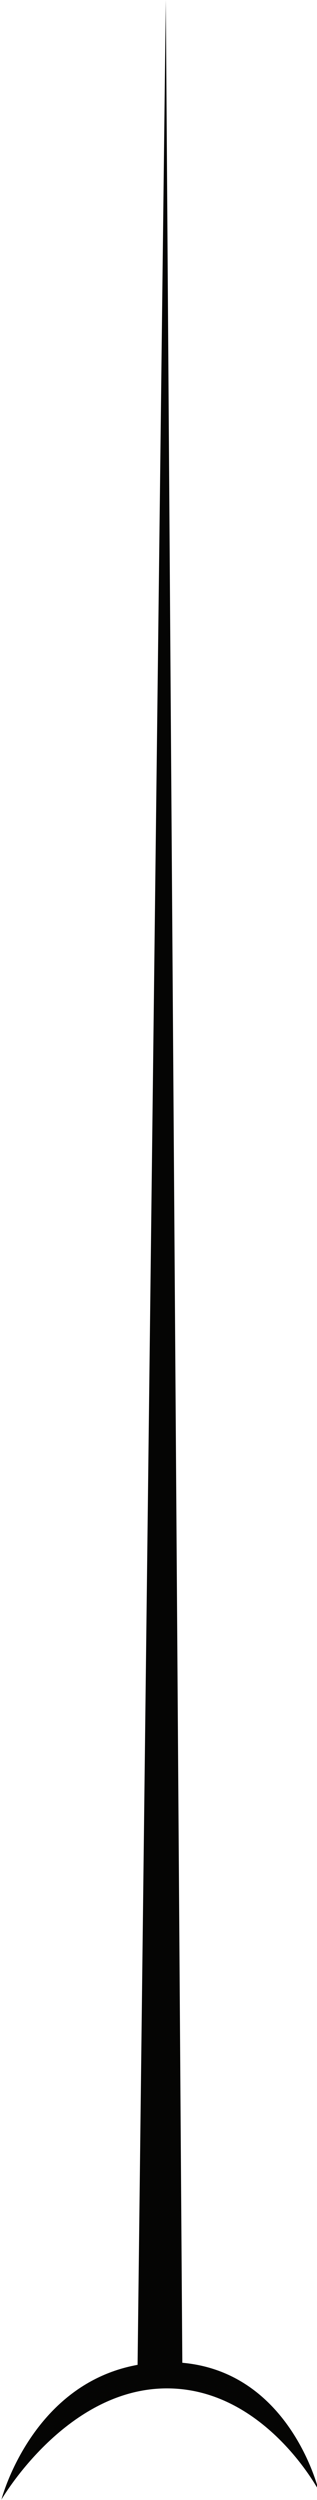 <?xml version="1.0" encoding="UTF-8" standalone="no"?>
<!-- Created with Inkscape (http://www.inkscape.org/) -->

<svg
   xmlns:dc="http://purl.org/dc/elements/1.1/"
   xmlns:cc="http://creativecommons.org/ns#"
   xmlns:rdf="http://www.w3.org/1999/02/22-rdf-syntax-ns#"
   xmlns:svg="http://www.w3.org/2000/svg"
   xmlns="http://www.w3.org/2000/svg"
   xmlns:sodipodi="http://sodipodi.sourceforge.net/DTD/sodipodi-0.dtd"
   xmlns:inkscape="http://www.inkscape.org/namespaces/inkscape"
   width="40"
   height="315"
   viewBox="0 0 10.583 83.344"
   version="1.1"
   id="svg3567"
   inkscape:version="0.92.4 (5da689c313, 2019-01-14)"
   sodipodi:docname="needle.svg">
  <defs
     id="defs3561" />
  <sodipodi:namedview
     id="base"
     pagecolor="#ffffff"
     bordercolor="#666666"
     borderopacity="1.0"
     inkscape:pageopacity="0.0"
     inkscape:pageshadow="2"
     inkscape:zoom="0.7"
     inkscape:cx="62.141"
     inkscape:cy="327.33869"
     inkscape:document-units="mm"
     inkscape:current-layer="layer1"
     showgrid="false"
     inkscape:pagecheckerboard="true"
     inkscape:window-width="2560"
     inkscape:window-height="1311"
     inkscape:window-x="0"
     inkscape:window-y="1"
     inkscape:window-maximized="1"
     units="px" />
  <g
     inkscape:label="Layer 1"
     inkscape:groupmode="layer"
     id="layer1"
     transform="translate(0,-213.656)">
    <g
       id="g4934"
       transform="matrix(0.564,-2.4095698e-4,2.3701518e-4,0.573,-81.927,183.761)"
       inkscape:transform-center-x="-0.25652022"
       inkscape:transform-center-y="-15.88059">
      <path
         inkscape:transform-center-y="-39.816392"
         inkscape:transform-center-x="-5.572036"
         inkscape:connector-curvature="0"
         id="path4928"
         d="m 155.054,52.234 0.921,137.711 -2.652,-3.6e-4 z"
         style="fill:#050504;fill-opacity:1;fill-rule:evenodd;stroke:none;stroke-width:0.291px;stroke-linecap:butt;stroke-linejoin:miter;stroke-opacity:1" />
      <path
         sodipodi:nodetypes="cscsc"
         inkscape:connector-curvature="0"
         id="path4930"
         d="m 145.261,197.668 c 0,0 2.033,-7.739 9.518,-7.989 7.398,-0.247 9.258,7.458 9.258,7.458 0,0 -3.277,-6.097 -9.211,-5.934 -5.855,0.161 -9.565,6.465 -9.565,6.465 z"
         style="fill:#050504;fill-opacity:1;fill-rule:evenodd;stroke:none;stroke-width:0.351px;stroke-linecap:butt;stroke-linejoin:miter;stroke-opacity:1" />
    </g>
  </g>
</svg>
